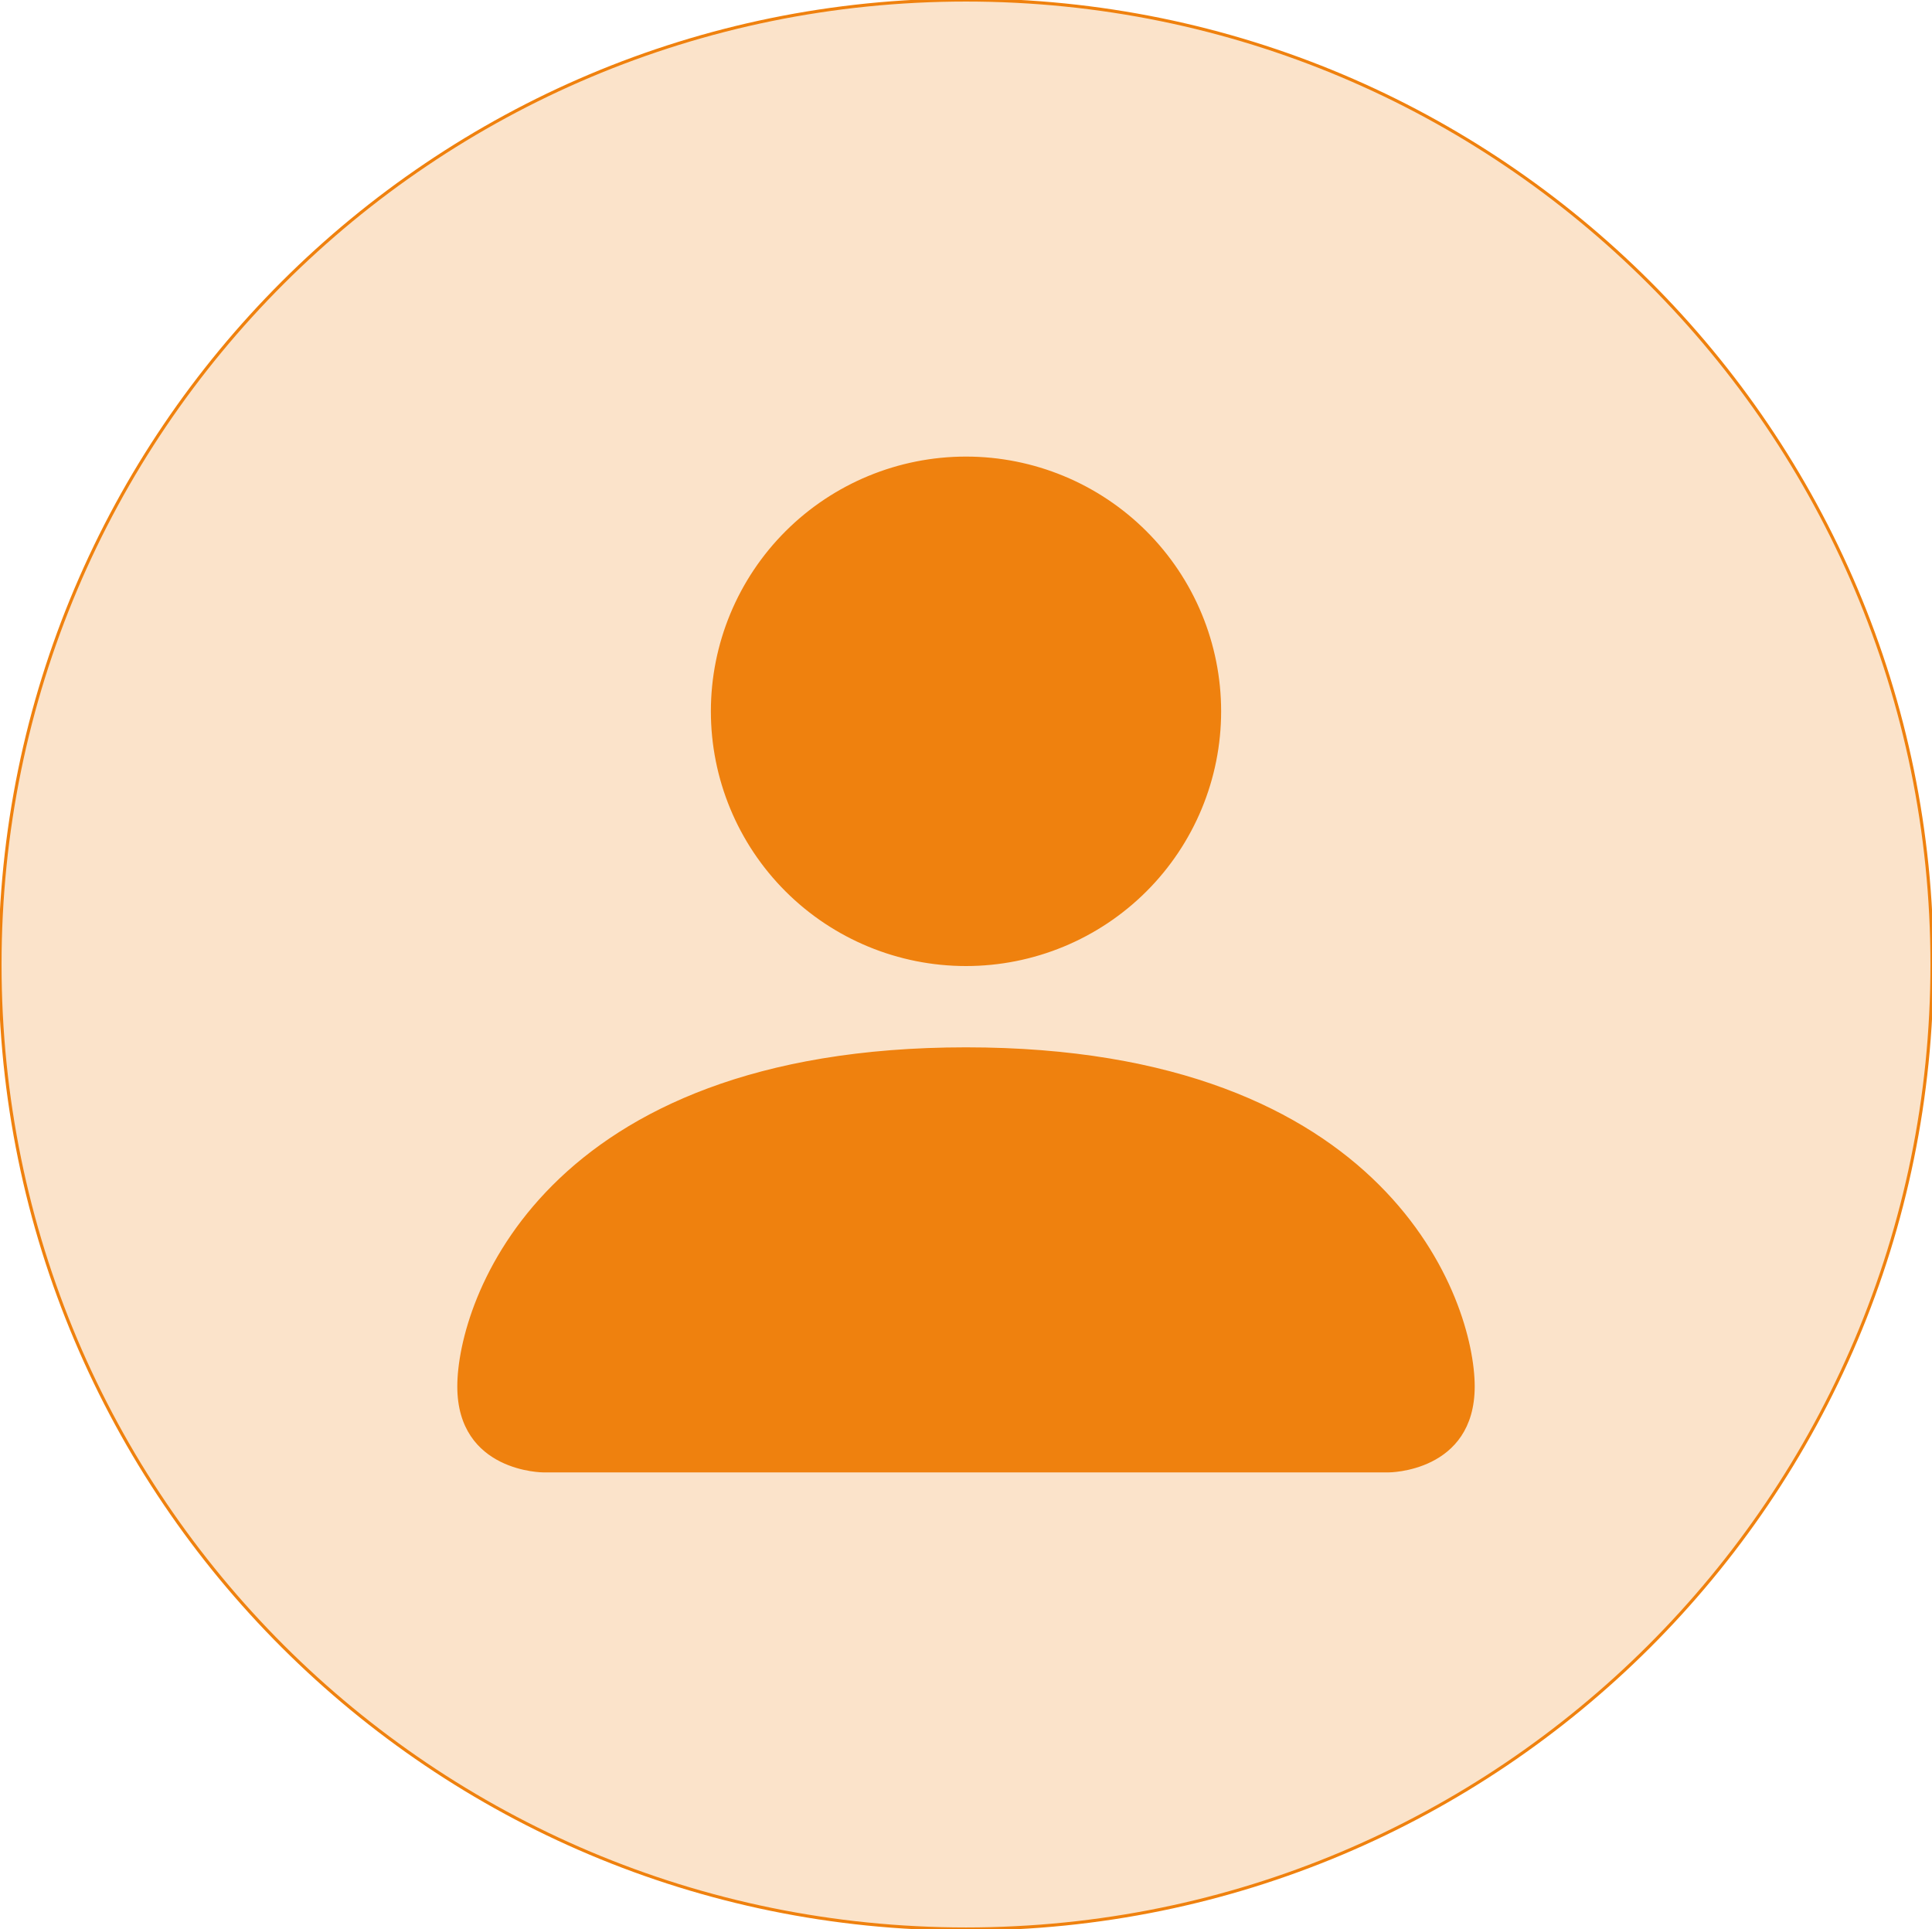 <svg width="622" height="621" viewBox="0 0 622 621" fill="none" xmlns="http://www.w3.org/2000/svg">
<path d="M622 310.5C622 481.984 482.761 621 311 621C139.239 621 0 481.984 0 310.5C0 139.016 139.239 0 311 0C482.761 0 622 139.016 622 310.5Z" fill="#EF810E" fill-opacity="0.22"/>
<path d="M174.938 473.512C174.938 473.512 147.725 473.512 147.725 446.344C147.725 419.175 174.938 337.669 311 337.669C447.063 337.669 474.275 419.175 474.275 446.344C474.275 473.512 447.063 473.512 447.063 473.512H174.938ZM311 310.5C332.652 310.5 353.416 301.913 368.726 286.627C384.036 271.342 392.638 250.611 392.638 228.994C392.638 207.377 384.036 186.646 368.726 171.36C353.416 156.075 332.652 147.487 311 147.487C289.348 147.487 268.584 156.075 253.274 171.36C237.964 186.646 229.363 207.377 229.363 228.994C229.363 250.611 237.964 271.342 253.274 286.627C268.584 301.913 289.348 310.5 311 310.5Z" fill="#EF810E"/>
<path d="M622 310.5C622 481.984 482.761 621 311 621C139.239 621 0 481.984 0 310.5C0 139.016 139.239 0 311 0C482.761 0 622 139.016 622 310.5Z" stroke="#EF810E"/>
<path d="M174.938 473.512C174.938 473.512 147.725 473.512 147.725 446.344C147.725 419.175 174.938 337.669 311 337.669C447.063 337.669 474.275 419.175 474.275 446.344C474.275 473.512 447.063 473.512 447.063 473.512H174.938ZM311 310.5C332.652 310.5 353.416 301.913 368.726 286.627C384.036 271.342 392.638 250.611 392.638 228.994C392.638 207.377 384.036 186.646 368.726 171.36C353.416 156.075 332.652 147.487 311 147.487C289.348 147.487 268.584 156.075 253.274 171.36C237.964 186.646 229.363 207.377 229.363 228.994C229.363 250.611 237.964 271.342 253.274 286.627C268.584 301.913 289.348 310.5 311 310.5Z" stroke="#EF810E"/>
</svg>
